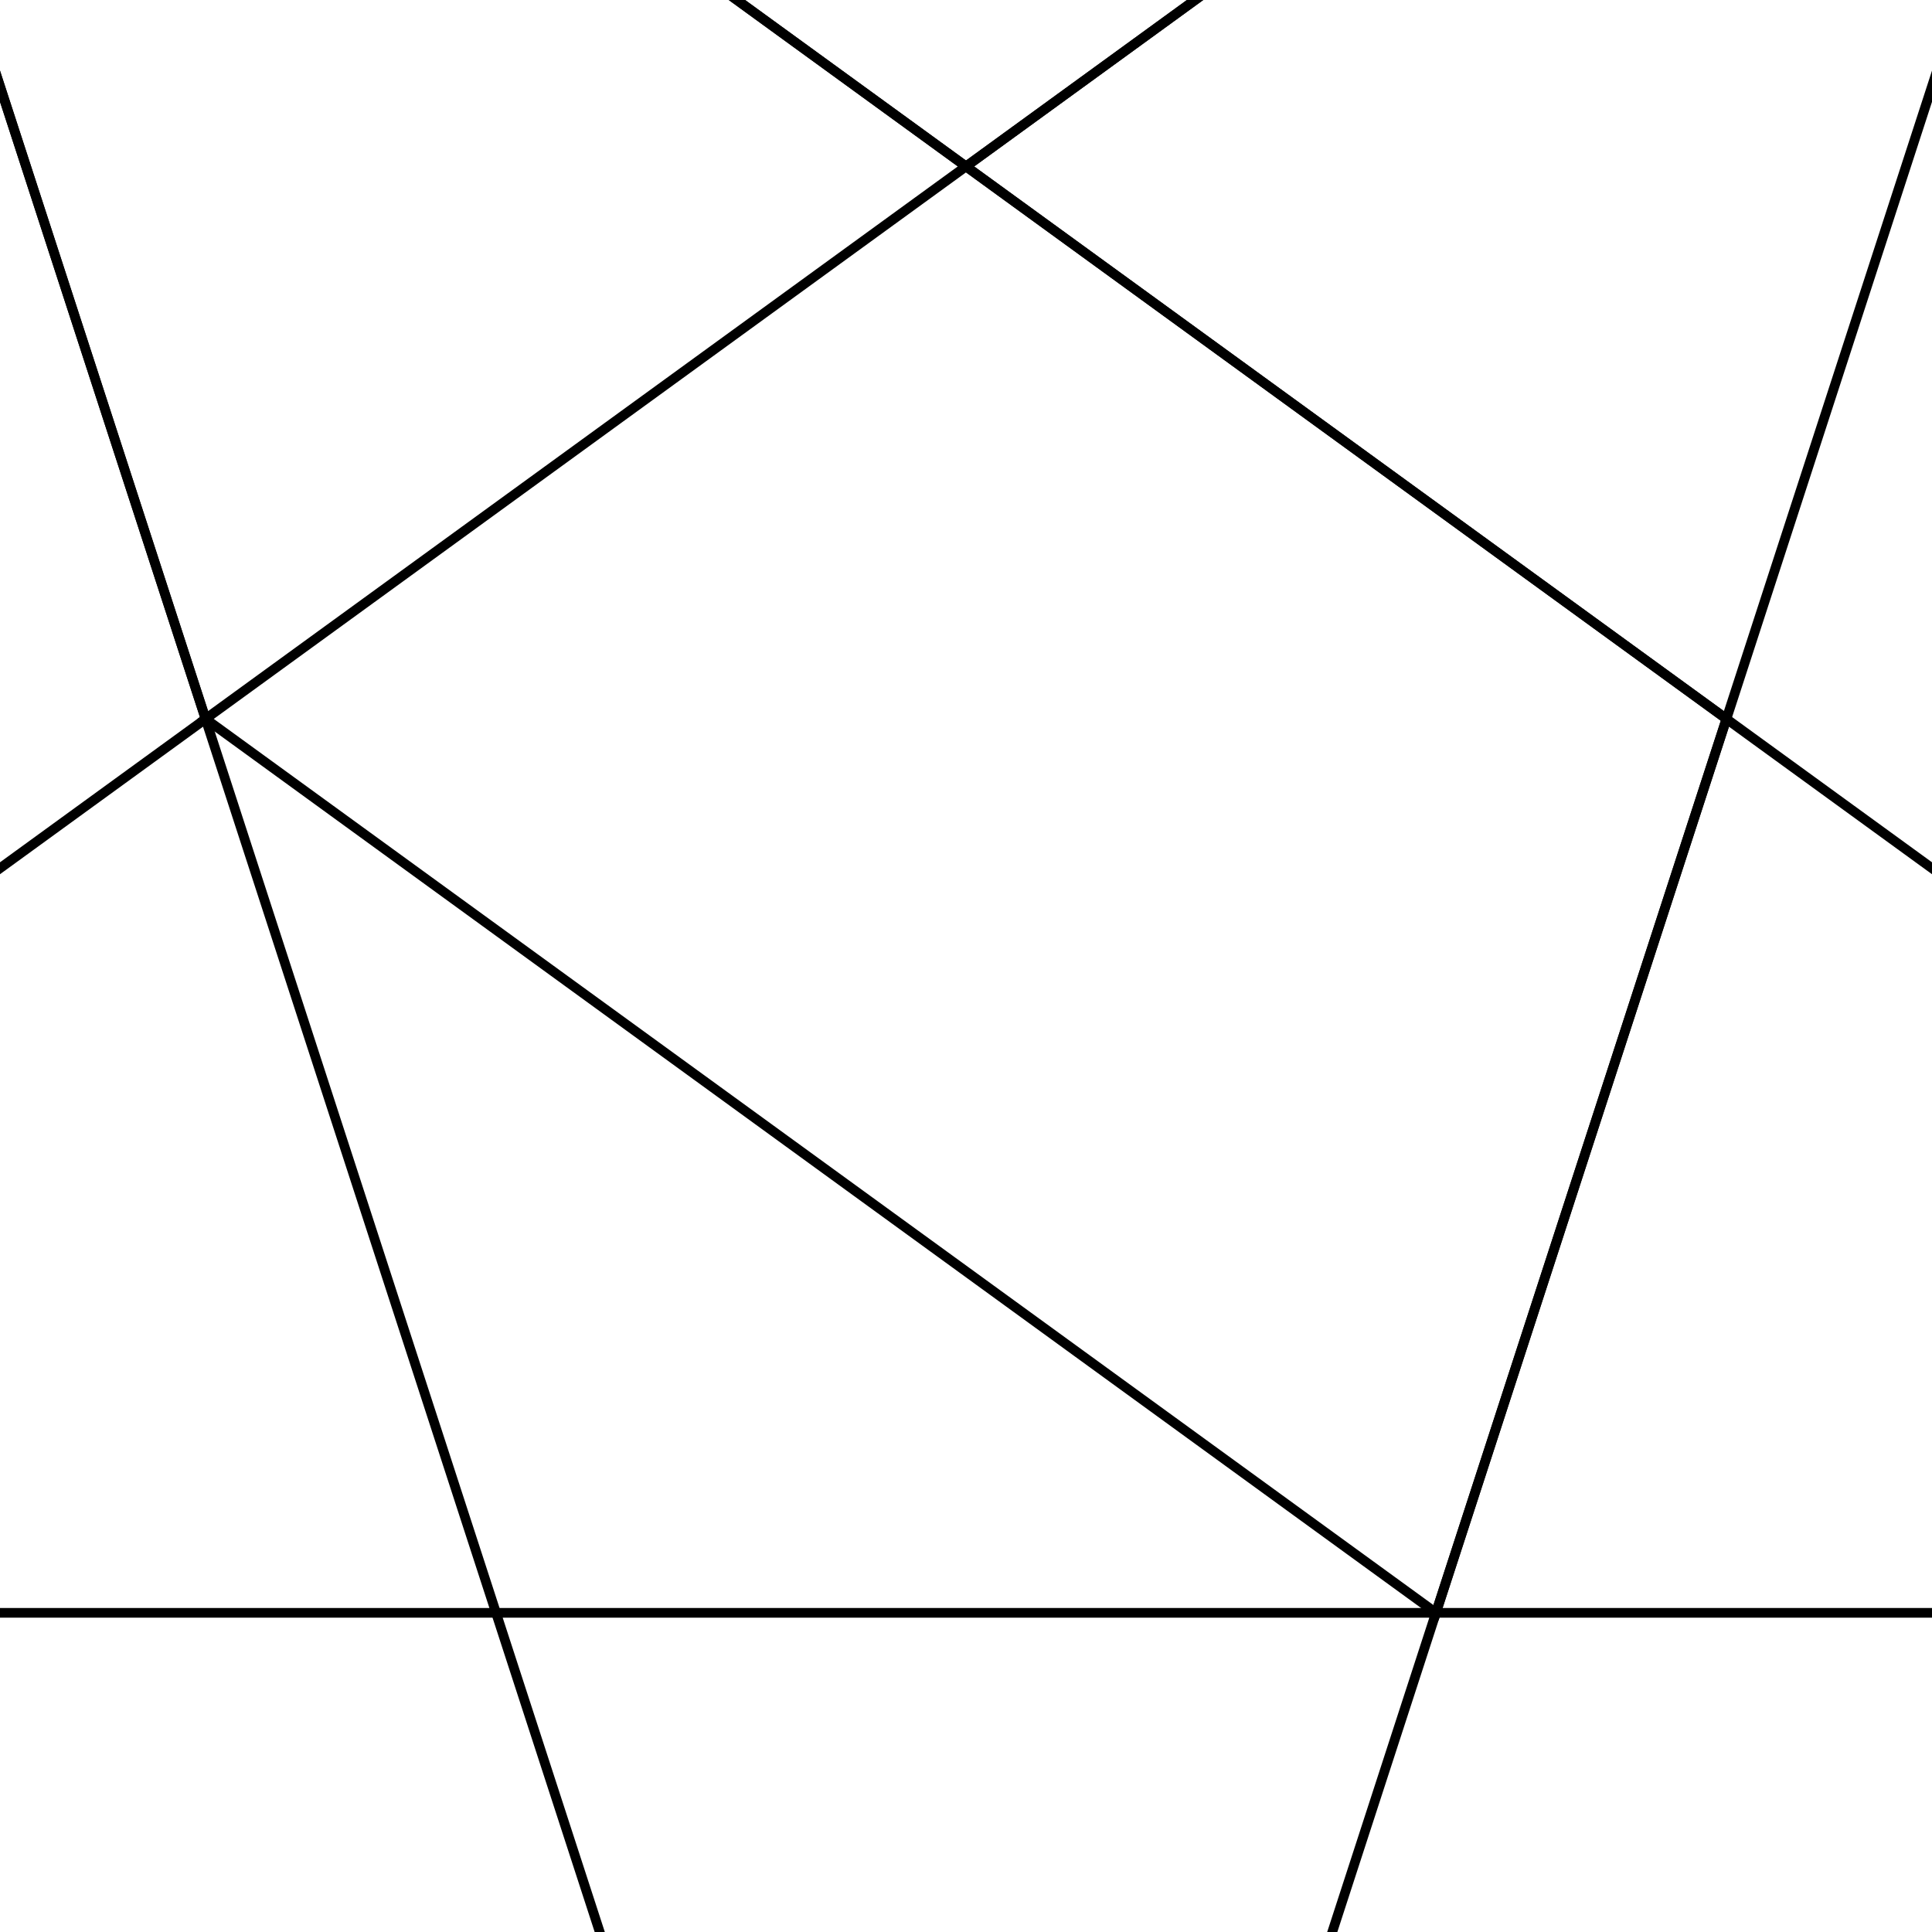 <svg version='1.1' x='0px' y='0px' viewBox='-10 -10 20 20' xmlns='http://www.w3.org/2000/svg'><style>path{stroke:black; stroke-width: 0.1; fill: transparent}</style><path d='M12.737,-17.531,L7.872,-2.558,L-5.329070518200751e-15,-8.277,L-5.329070518200751e-15,-8.277,Z'/>
<path d='M-5.329070518200751e-15,-8.277,L-12.737,-17.531,L-7.872,-2.558,L-12.737,-17.531,Z'/>
<path d='M-7.872,-2.558,L-20.609,6.696,L-7.872,-2.558,L-4.865,6.696,Z'/>
<path d='M5.329070518200751e-15,21.67,L-4.865,6.696,L4.865,6.696,L5.329070518200751e-15,21.67,Z'/>
<path d='M4.865,6.696,L20.609,6.696,L4.865,6.696,L7.872,-2.558,Z'/>
<path d='M7.872,-2.558,L4.865,6.696,L4.865,6.696,L-7.872,-2.558,L-7.872,-2.558,L-5.329070518200751e-15,-8.277,Z'/>
<path d='M20.609,6.696,L7.105427357601002e-15,21.67,L5.329070518200751e-15,21.67,L20.609,6.696,Z'/>
<path d='M-20.609,6.696,L-4.865,6.696,L-4.865,6.696,L-20.609,6.696,Z'/>
<path d='M-7.872,-2.558,L-12.737,-17.531,L-20.609,6.696,L-12.737,-17.531,Z'/>
<path d='M12.737,-17.531,L-5.329070518200751e-15,-8.277,L-12.737,-17.531,L12.737,-17.531,Z'/>
<path d='M20.609,6.696,L7.872,-2.558,L7.872,-2.558,L20.609,6.696,Z'/></svg>